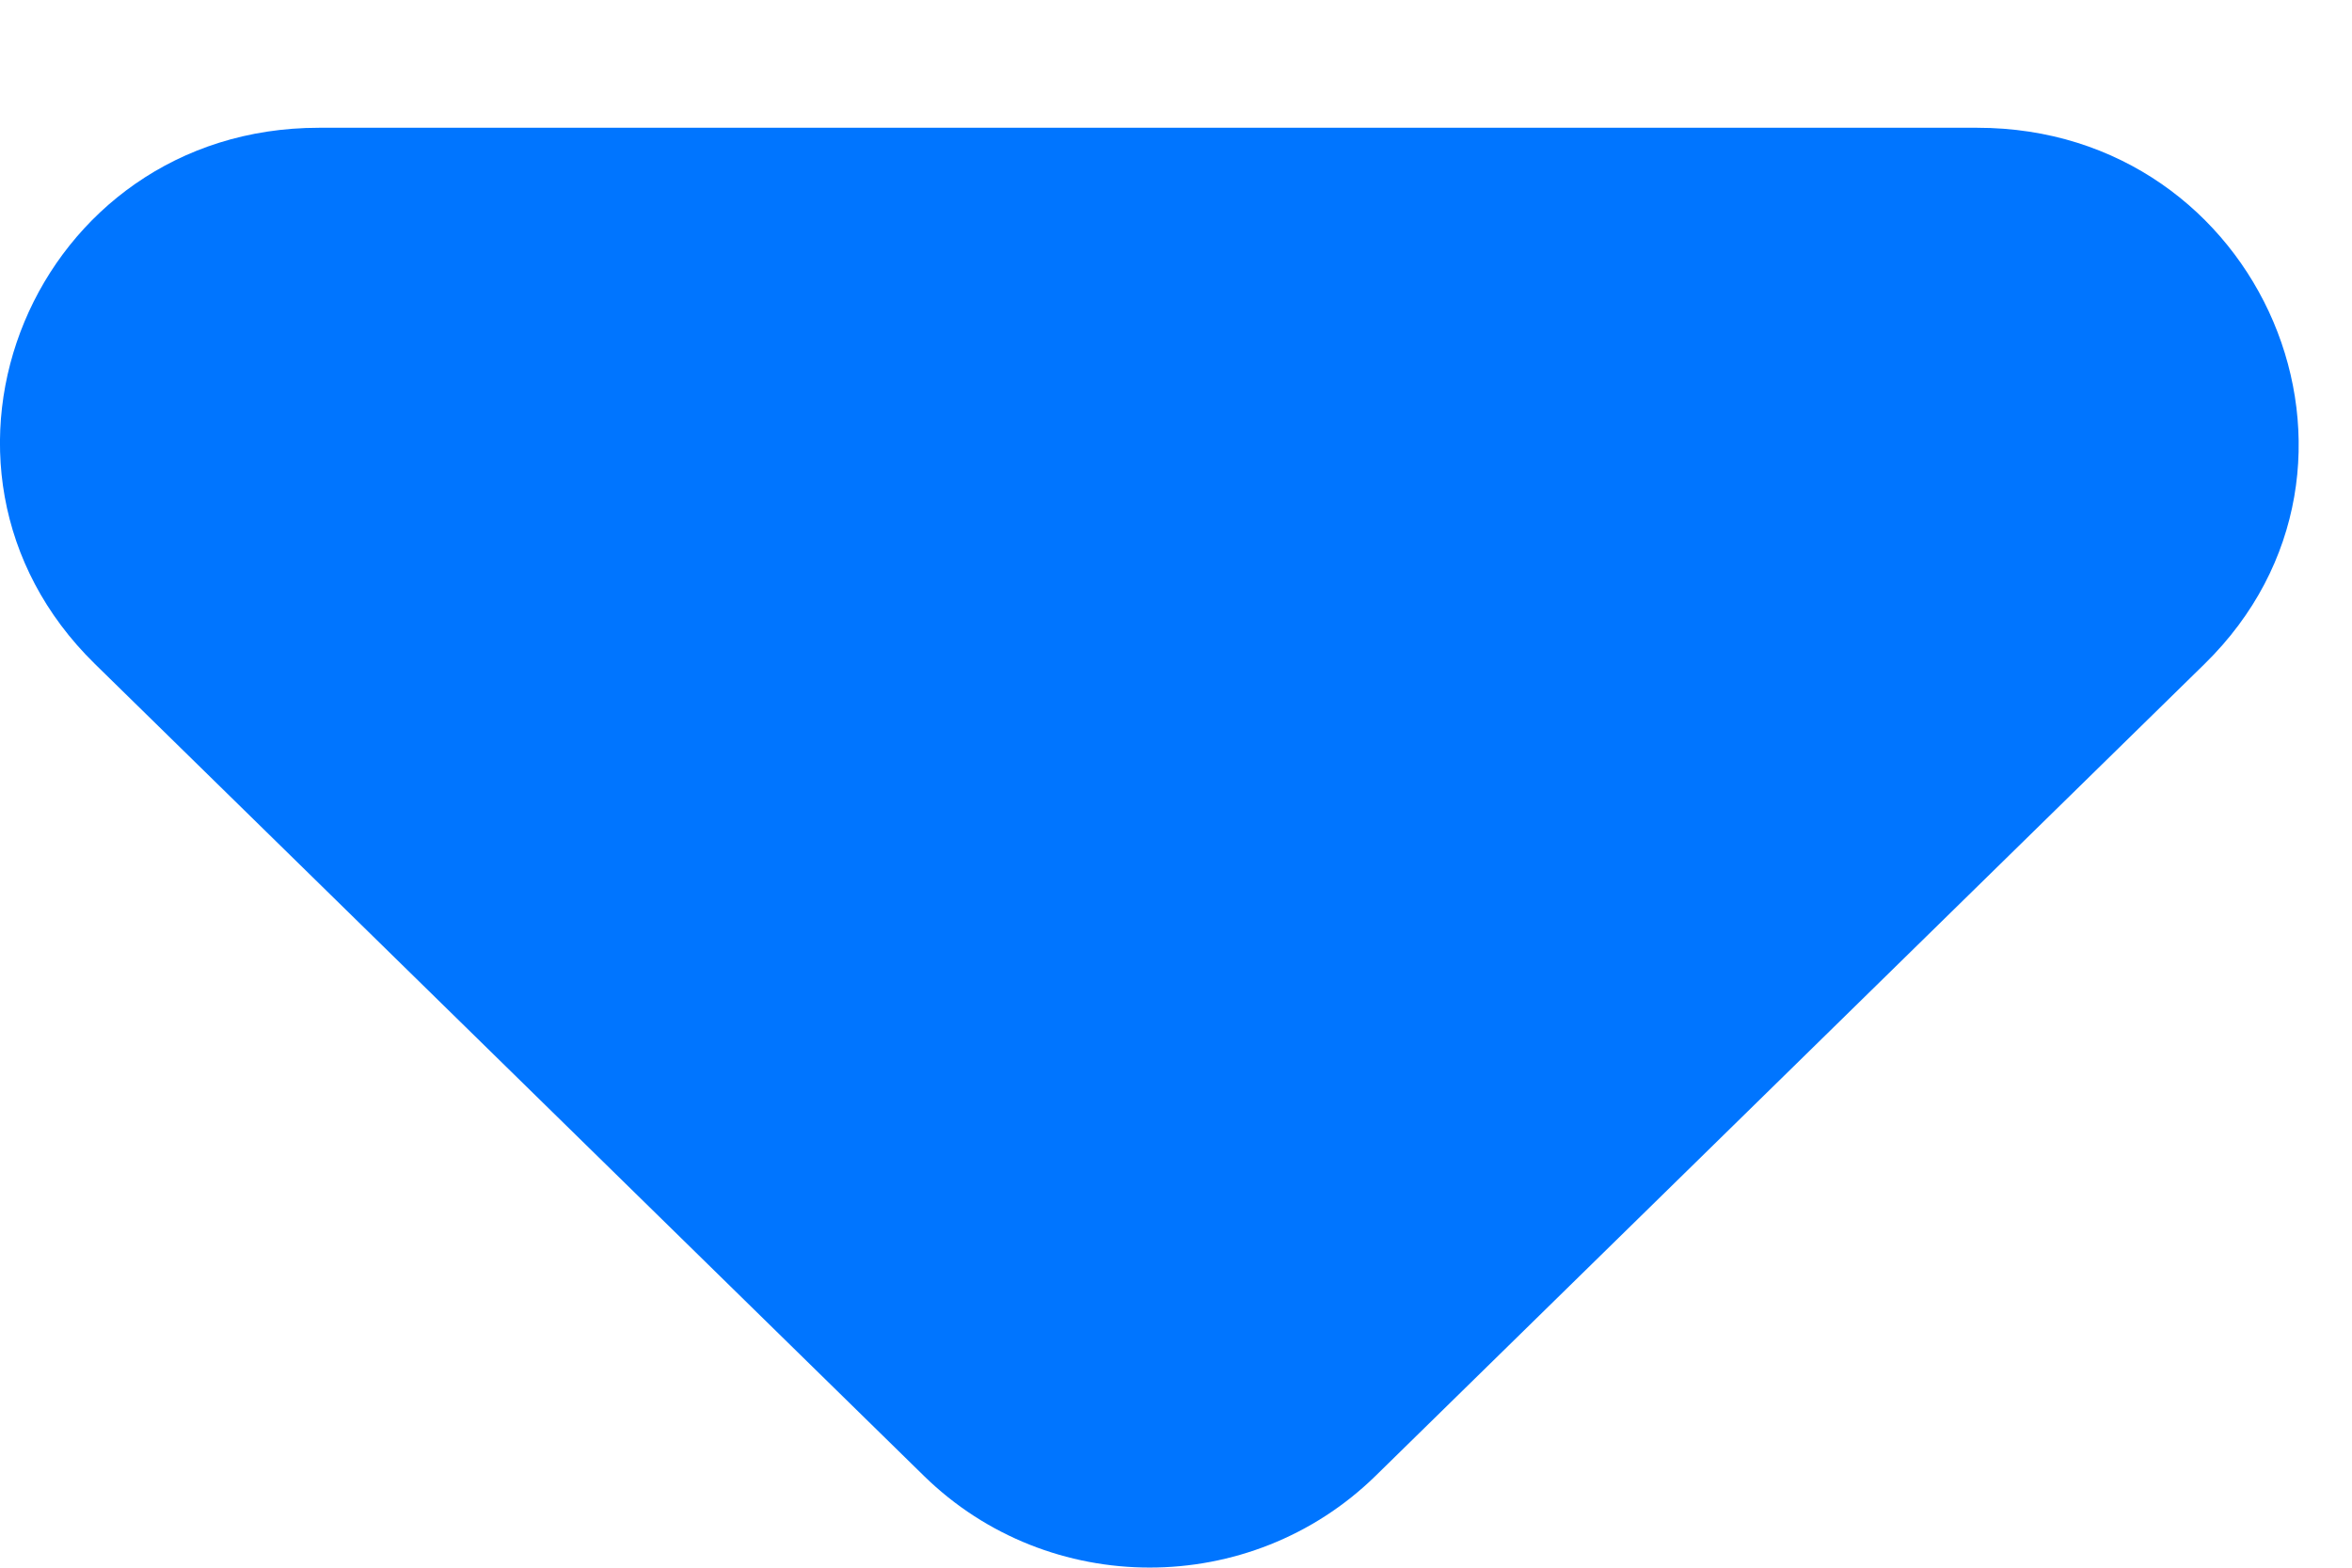 <svg width="15" height="10" viewBox="0 0 15 10" fill="none" xmlns="http://www.w3.org/2000/svg">
<path d="M0.605 4.235L5.893 9.415C6.689 10.194 7.975 10.194 8.772 9.415L14.06 4.235C15.346 2.975 14.427 0.815 12.61 0.815H2.034C0.217 0.815 -0.681 2.975 0.605 4.235Z" fill="#0075FF"/>
</svg>
